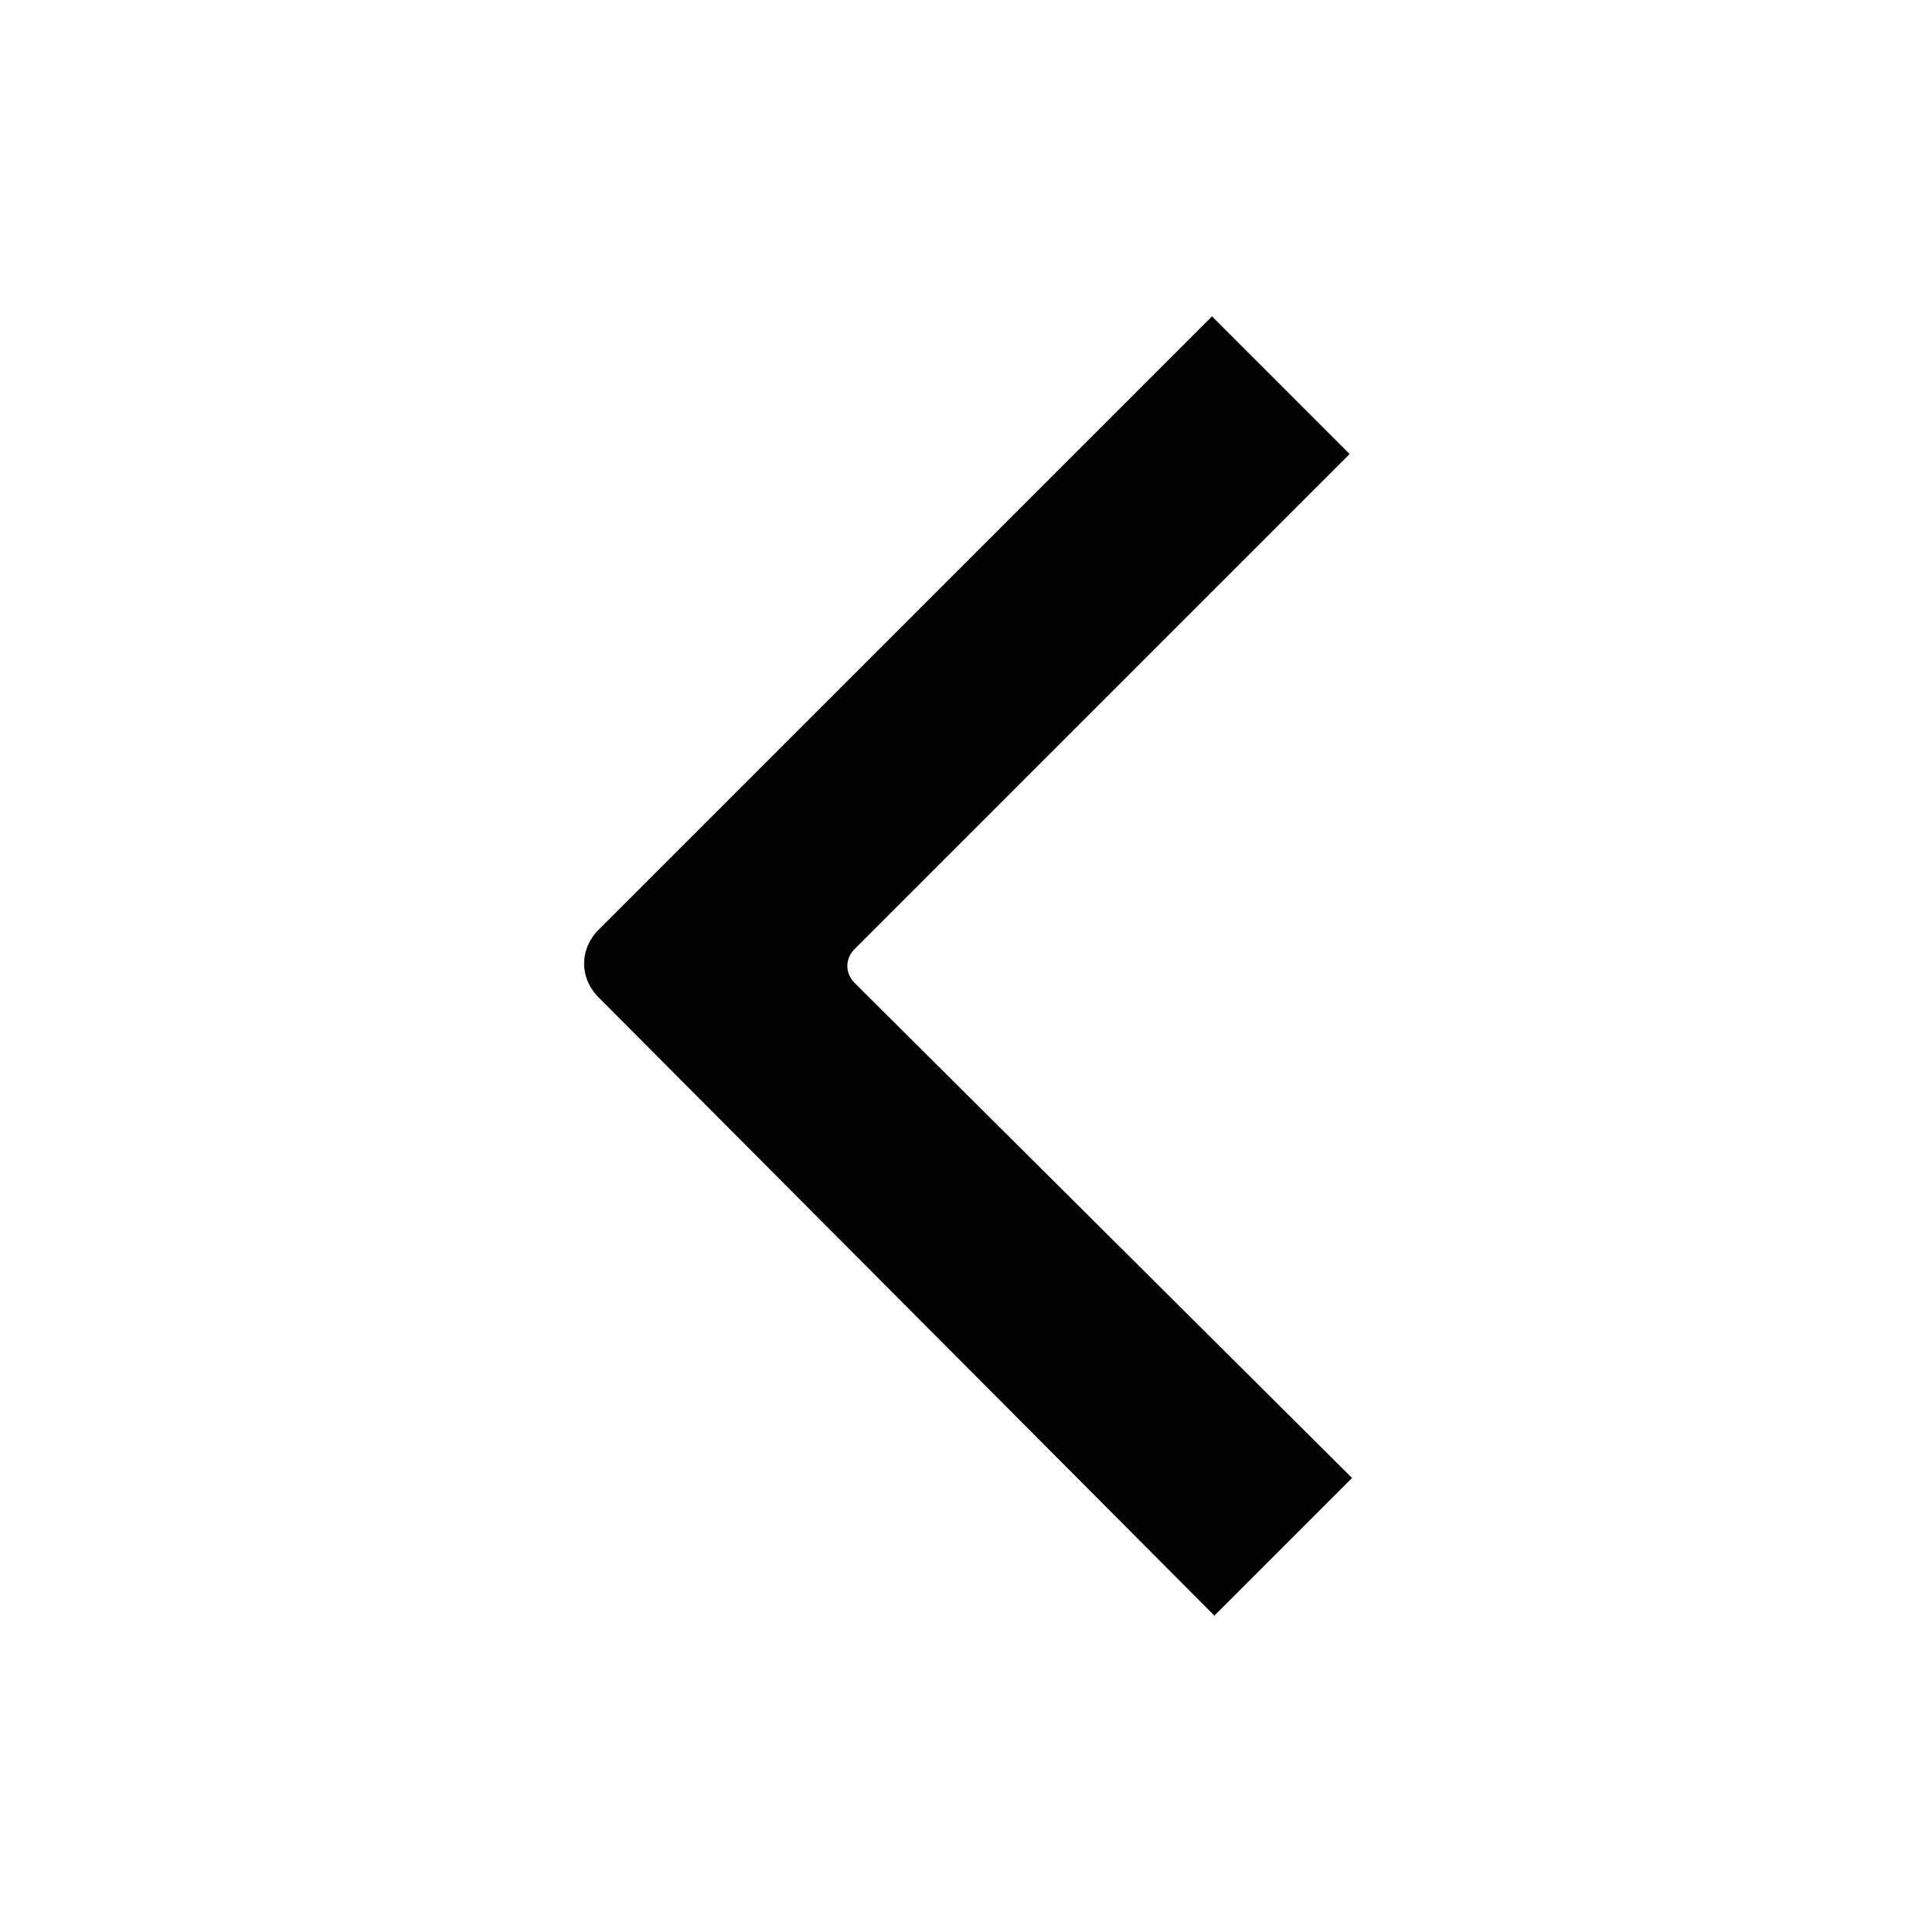 <svg class="ui ui-ubr_arrow_left" viewBox="0 0 80 80" fill="currentColor" xmlns="http://www.w3.org/2000/svg">
  <path d="M50.286 66.9l5.7-5.7-20.6-20.5c-.4-.4-.4-1 0-1.4l20.5-20.5-5.7-5.7-25.4 25.4c-.8.8-.8 2 0 2.8l25.5 25.6z"/>
</svg>